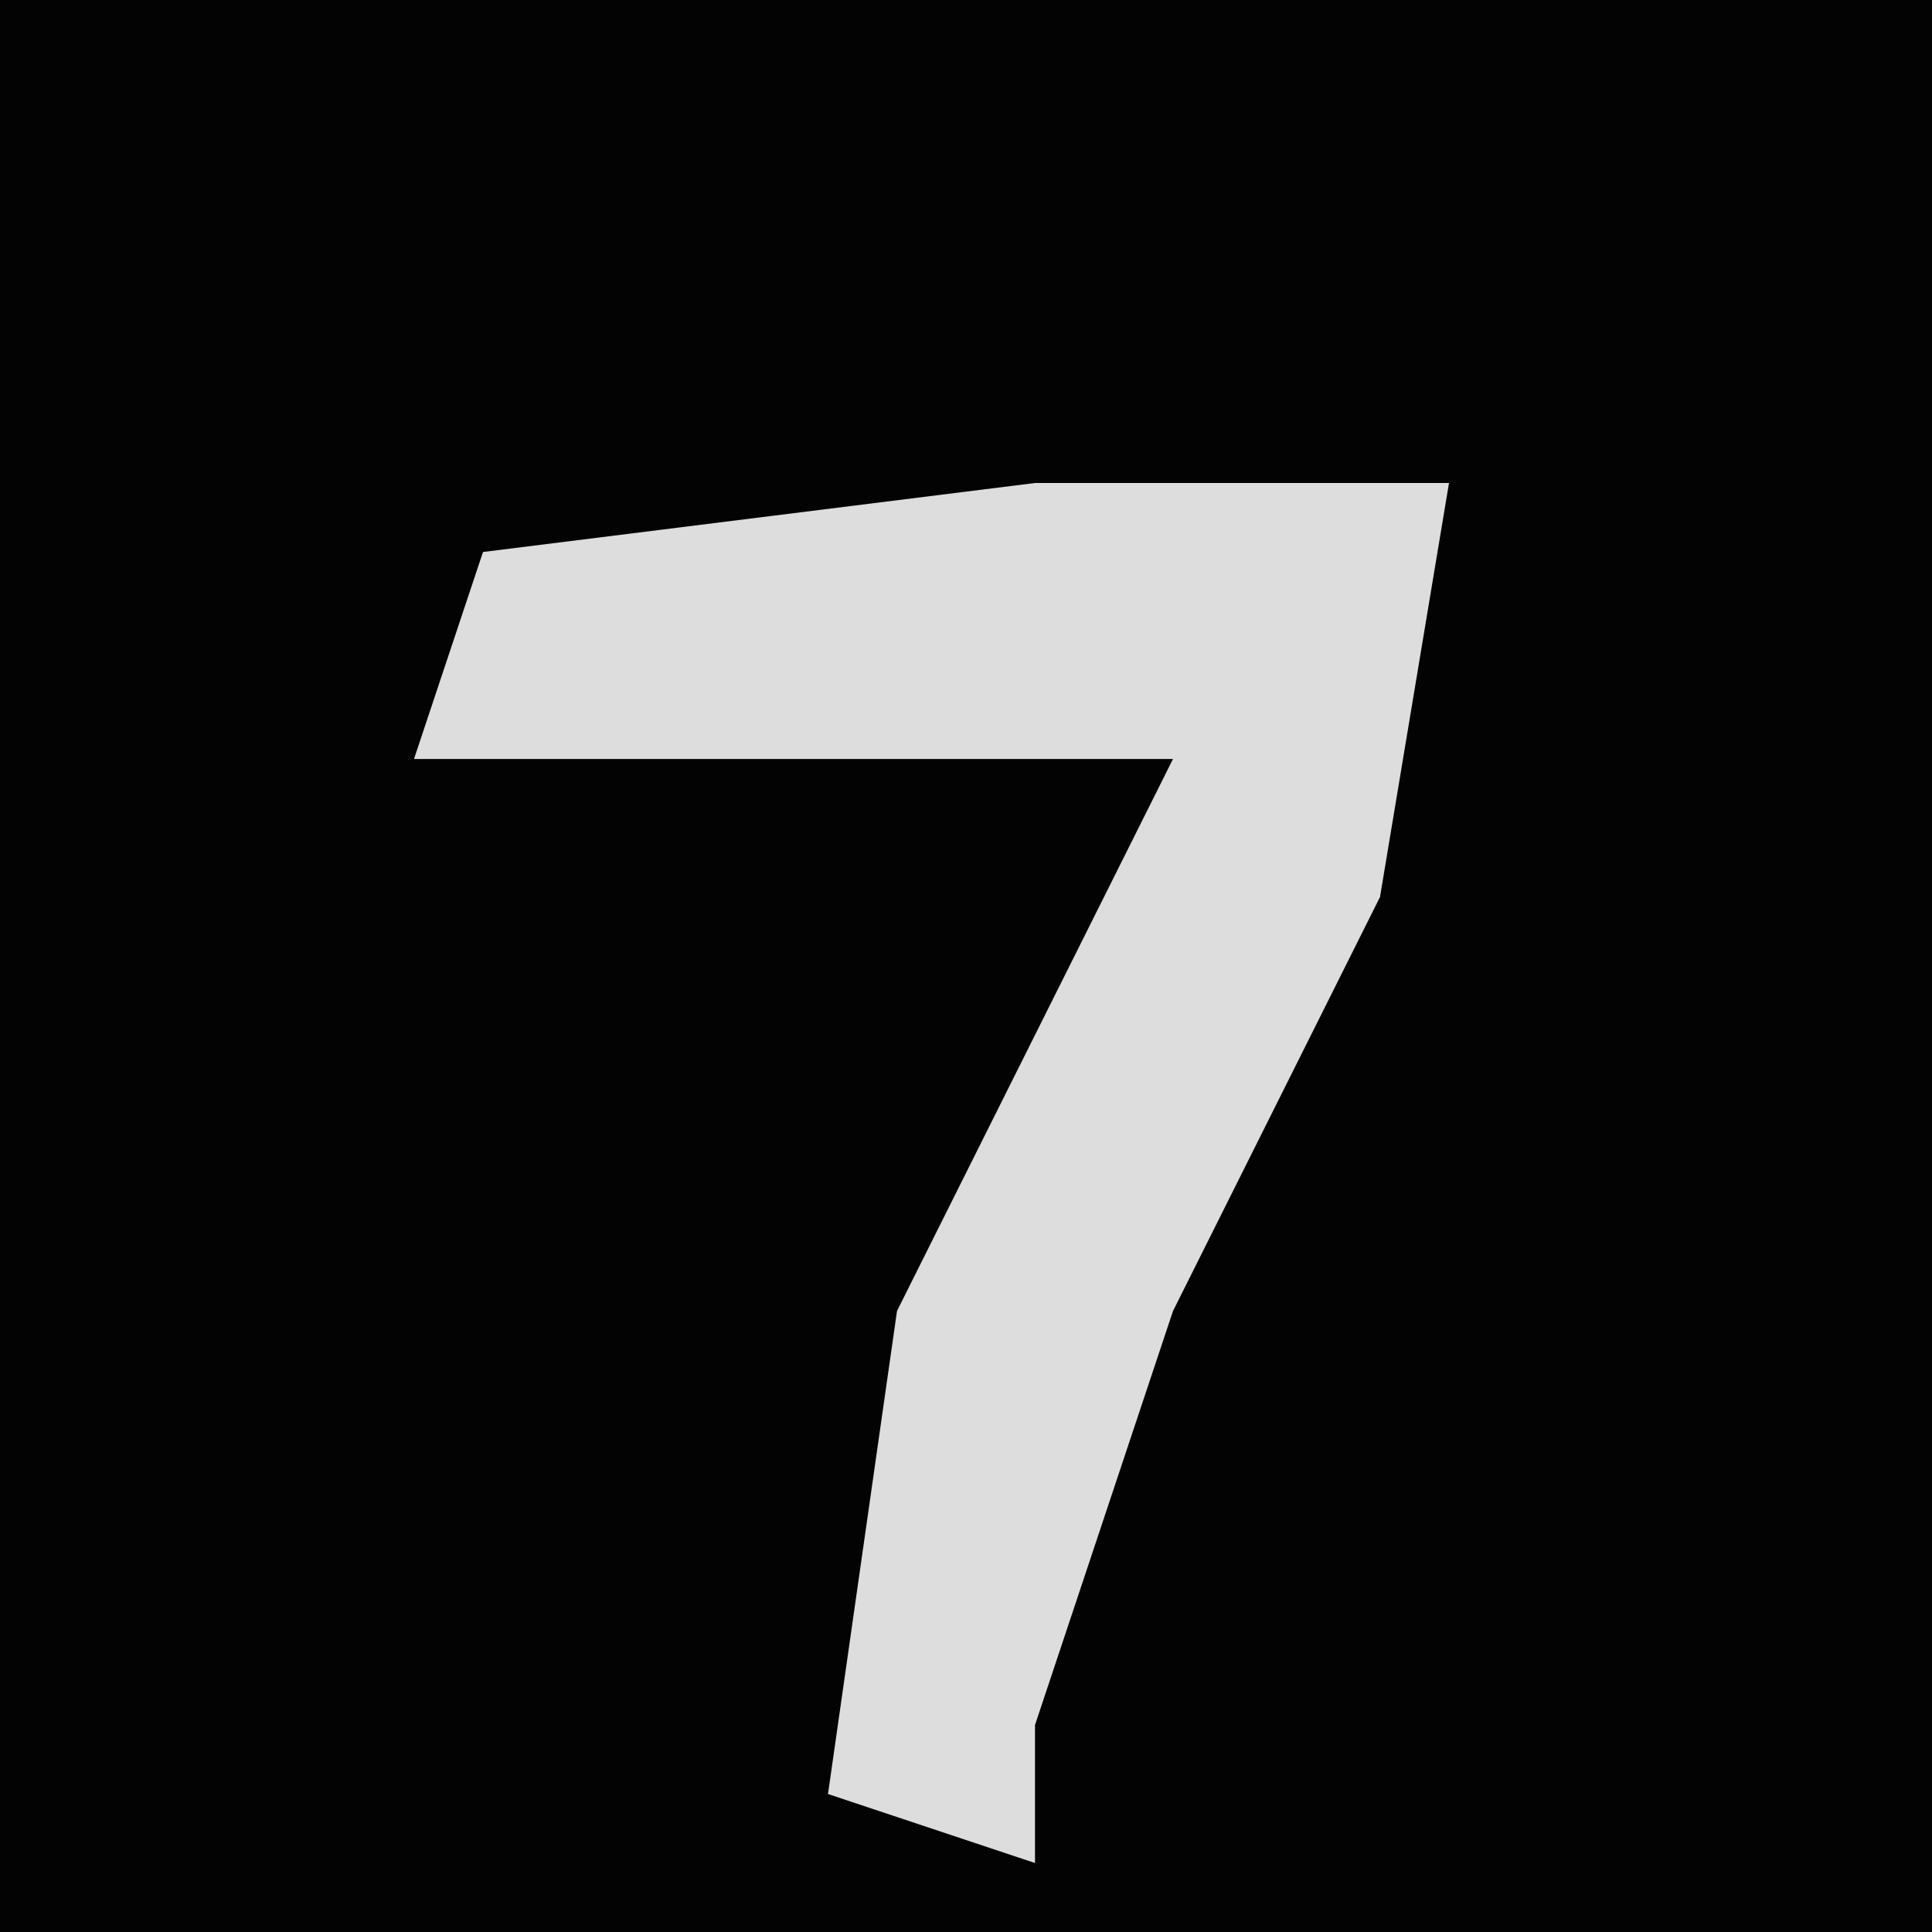 <?xml version="1.0" encoding="UTF-8"?>
<svg version="1.1" xmlns="http://www.w3.org/2000/svg" width="28" height="28">
<path d="M0,0 L28,0 L28,28 L0,28 Z " fill="#030303" transform="translate(0,0)"/>
<path d="M0,0 L6,0 L5,6 L2,12 L0,18 L0,20 L-3,19 L-2,12 L2,4 L-9,4 L-8,1 Z " fill="#DDDDDD" transform="translate(15,7)"/>
</svg>
